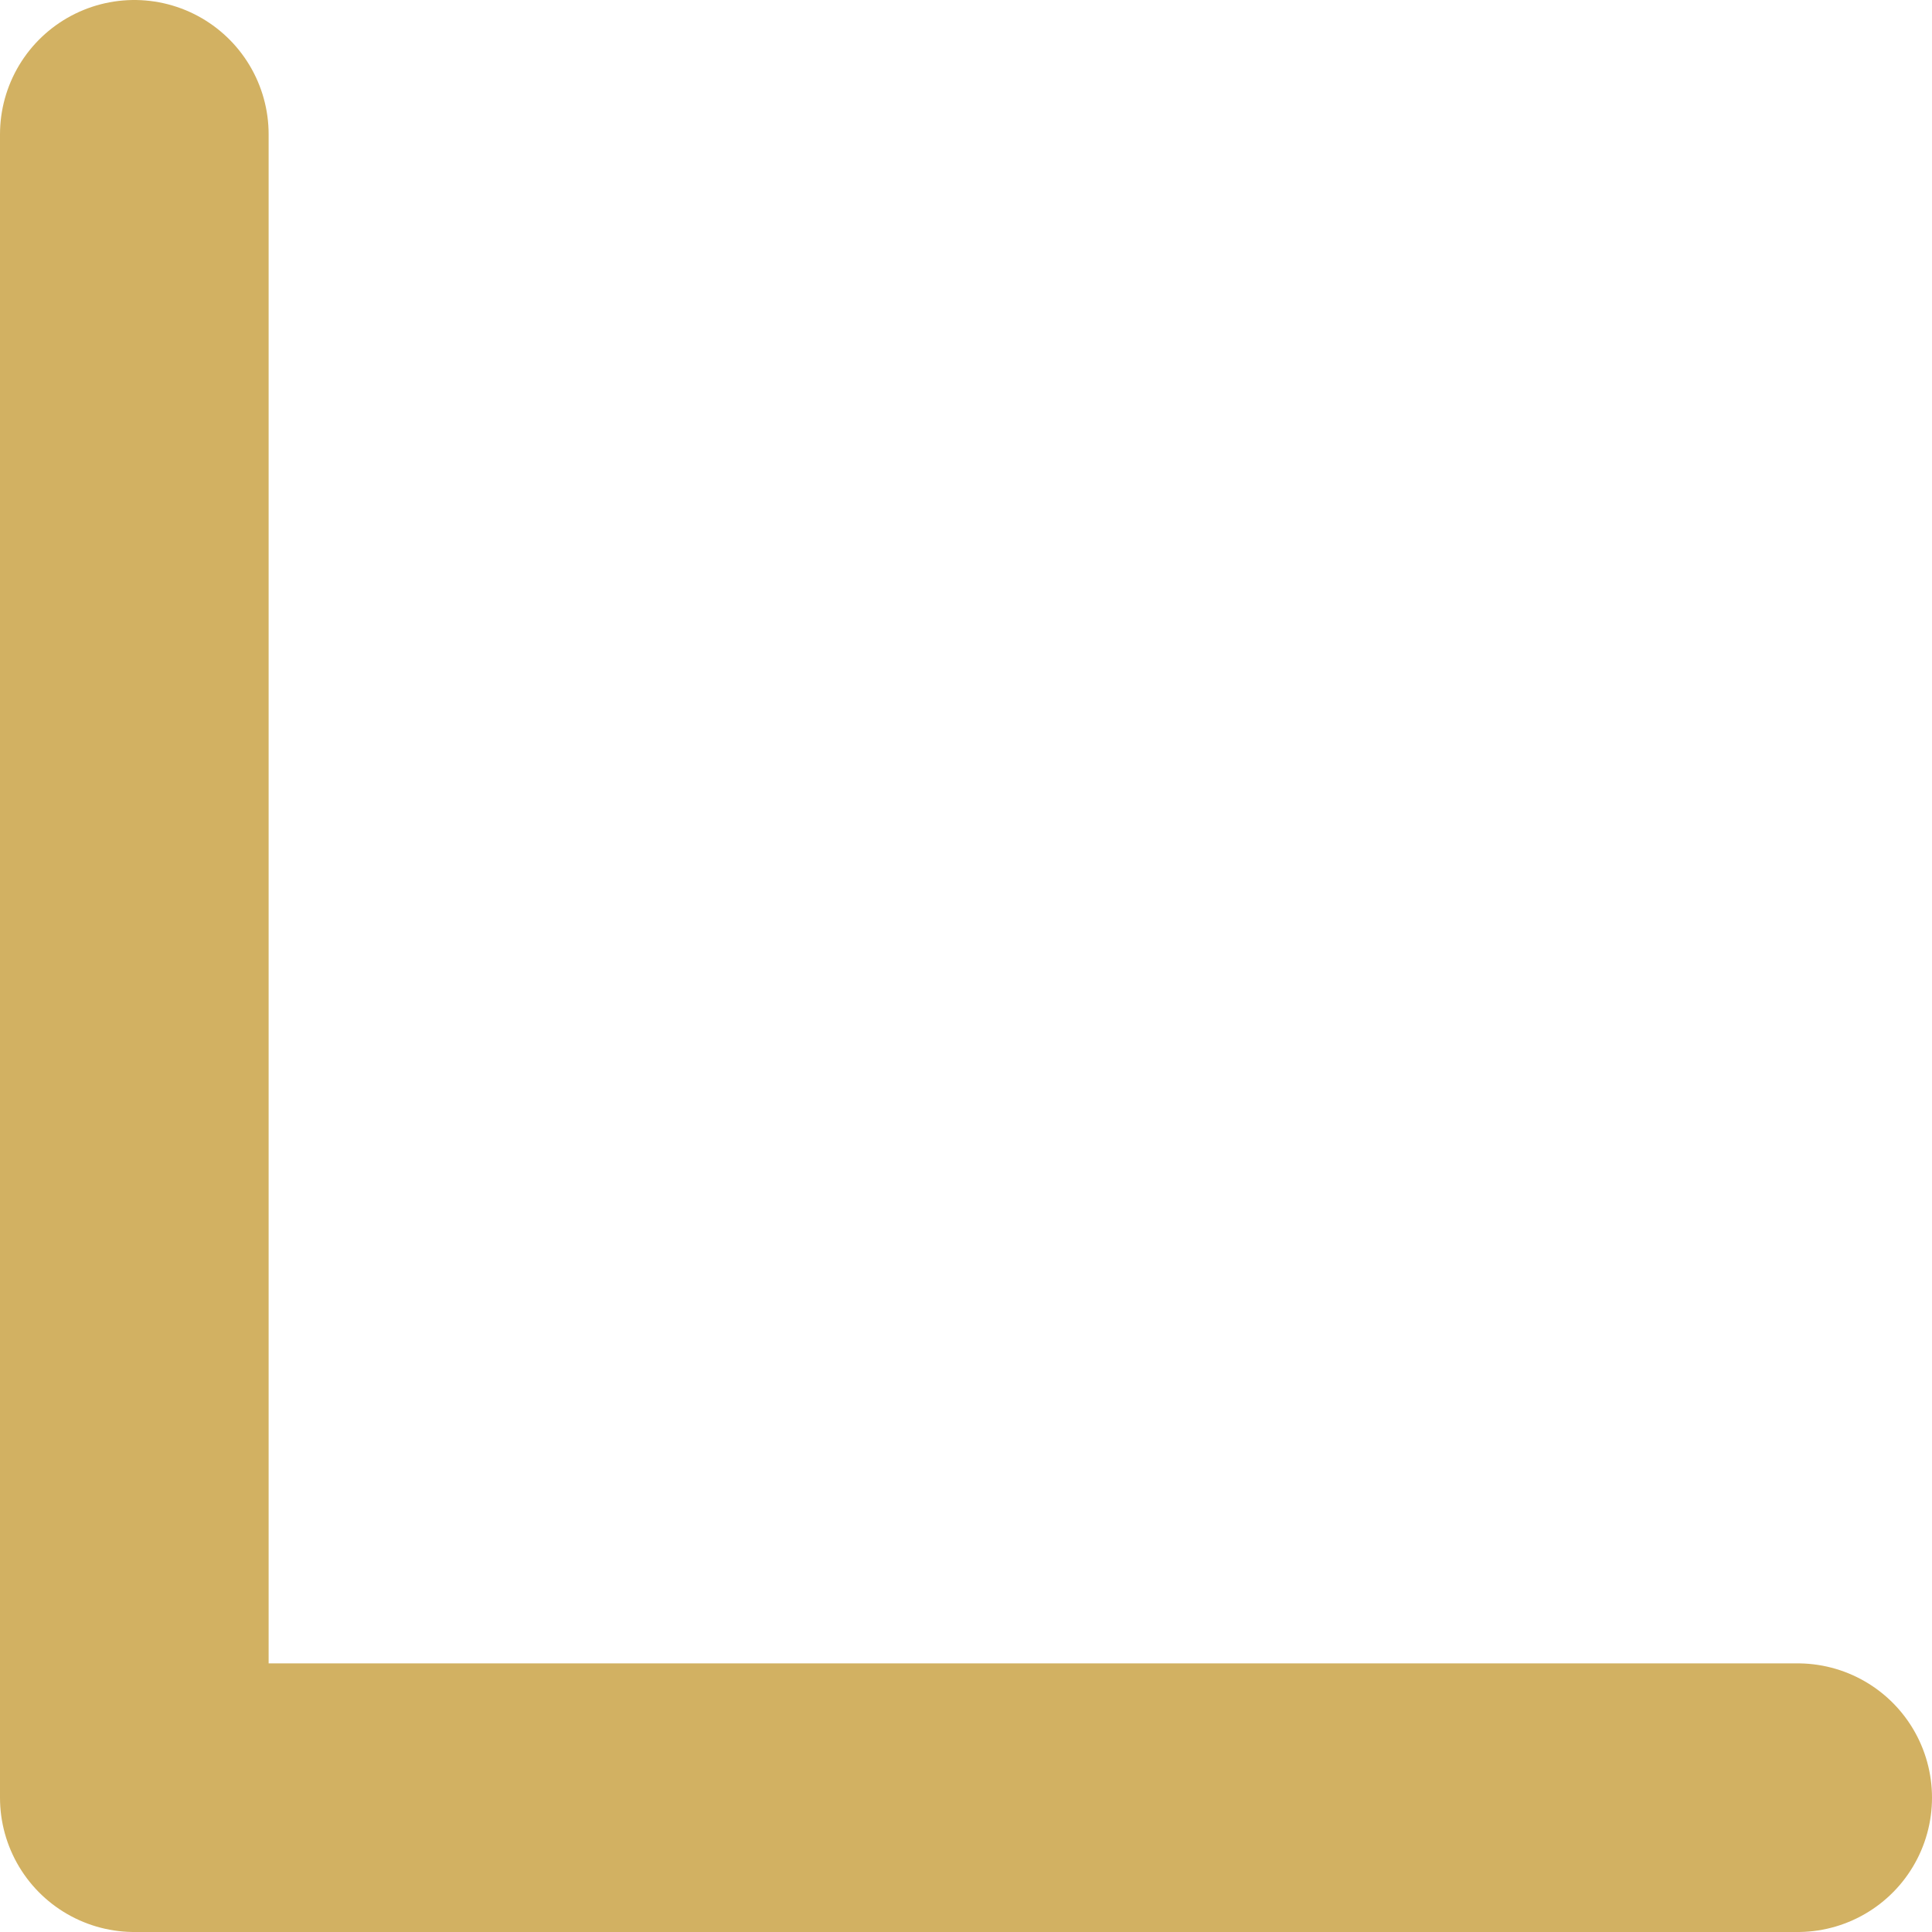 <svg xmlns="http://www.w3.org/2000/svg" width="7.192" height="7.192" viewBox="0 0 7.192 7.192">
  <g id="Group_163787" data-name="Group 163787" transform="translate(0.769 0.769)" fill='#d2b162'>
    <path id="Path_83077" data-name="Path 83077" d="M6.192,6.192H0V0" transform="translate(-0.269 -0.269)" fill="none" stroke="#d2b162" stroke-linecap="round" stroke-linejoin="round" stroke-width="1"/>
  </g>
</svg>
